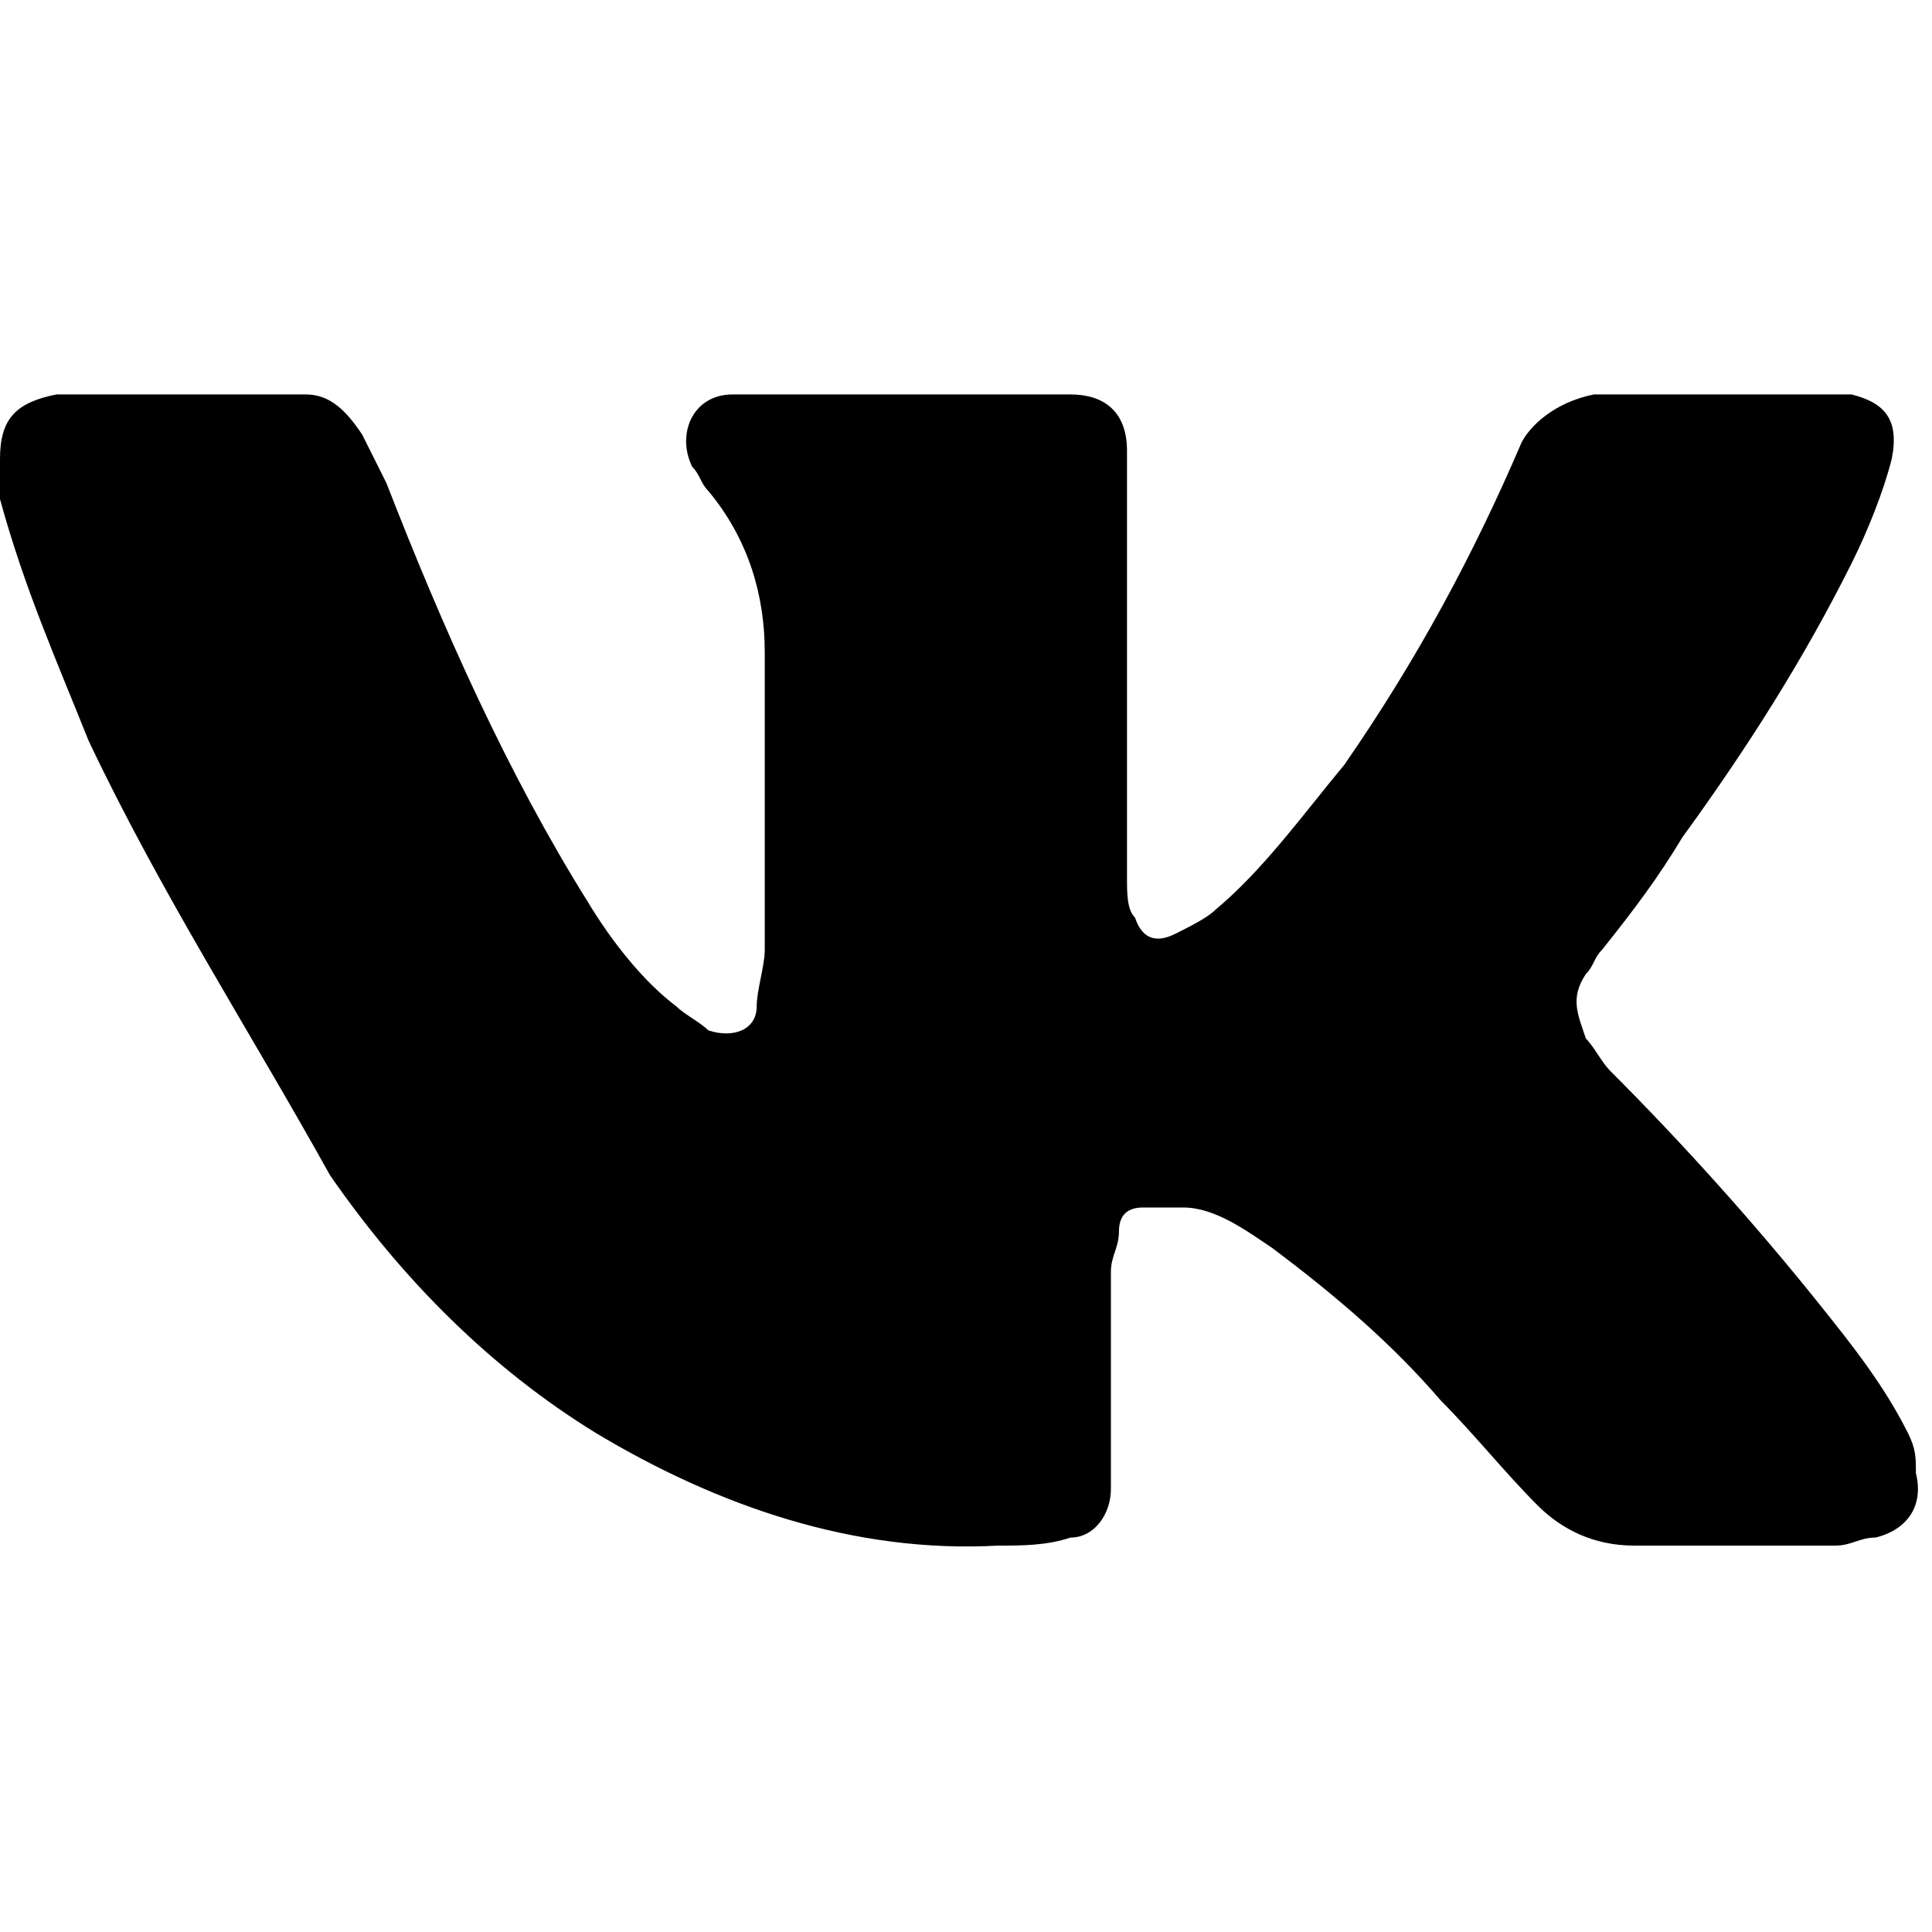 <svg width="24" height="24" viewBox="0 0 24 24" fill="none" xmlns="http://www.w3.org/2000/svg">
<path d="M14 8.4C14 9.2 14 10.1 14 10.9C14 11.1 14 11.3 14.1 11.4C14.2 11.7 14.4 11.7 14.6 11.6C14.8 11.5 15 11.4 15.1 11.3C15.7 10.8 16.2 10.1 16.7 9.5C17.6 8.2 18.3 6.9 18.9 5.5C19 5.3 19.3 5 19.8 4.9C19.9 4.9 19.9 4.9 20 4.9C20.9 4.9 21.8 4.9 22.8 4.9C22.9 4.9 23 4.9 23 4.9C23.4 5 23.6 5.2 23.5 5.7C23.4 6.1 23.2 6.6 23 7C22.4 8.2 21.7 9.3 20.9 10.4C20.6 10.9 20.3 11.3 19.9 11.8C19.8 11.9 19.8 12 19.7 12.1C19.5 12.4 19.6 12.6 19.7 12.9C19.8 13 19.9 13.2 20 13.3C20.9 14.2 21.8 15.2 22.6 16.2C23 16.7 23.4 17.2 23.7 17.8C23.8 18 23.8 18.1 23.8 18.3C23.9 18.7 23.7 19 23.3 19.1C23.1 19.1 23 19.2 22.8 19.2C22 19.2 21.1 19.2 20.3 19.2C19.8 19.2 19.4 19 19.1 18.7C18.7 18.3 18.3 17.8 17.9 17.4C17.3 16.7 16.6 16.1 15.8 15.5C15.5 15.3 15.1 15 14.7 15C14.5 15 14.4 15 14.2 15C14 15 13.9 15.1 13.9 15.3C13.9 15.5 13.8 15.6 13.8 15.8C13.8 16.6 13.8 17.4 13.8 18.2C13.8 18.3 13.8 18.4 13.8 18.5C13.8 18.8 13.6 19.1 13.3 19.1C13 19.2 12.7 19.2 12.4 19.2C10.6 19.3 8.9 18.7 7.4 17.8C6.1 17 5 15.9 4.1 14.6C3.1 12.8 2 11.1 1.1 9.2C0.7 8.2 0.3 7.3 0 6.2C0 6 0 5.8 0 5.7C0 5.2 0.2 5 0.7 4.9C0.8 4.9 0.9 4.9 1 4.9C1.8 4.9 2.6 4.9 3.4 4.9C3.5 4.9 3.6 4.9 3.8 4.9C4.1 4.9 4.3 5.1 4.5 5.4C4.6 5.6 4.7 5.8 4.8 6C5.5 7.8 6.3 9.6 7.3 11.2C7.6 11.7 8 12.2 8.4 12.5C8.5 12.6 8.7 12.7 8.8 12.8C9.1 12.9 9.4 12.8 9.4 12.5C9.4 12.3 9.5 12 9.5 11.8C9.5 10.6 9.5 9.3 9.5 8.1C9.5 7.4 9.3 6.7 8.8 6.1C8.7 6 8.7 5.9 8.6 5.8C8.4 5.4 8.6 4.9 9.1 4.9C9.2 4.9 9.2 4.9 9.3 4.9C10.6 4.9 11.9 4.9 13.2 4.9H13.3C13.7 4.9 14 5.1 14 5.6C14 5.7 14 5.9 14 6C14 6.8 14 7.6 14 8.4Z" fill="black"/>
</svg>
